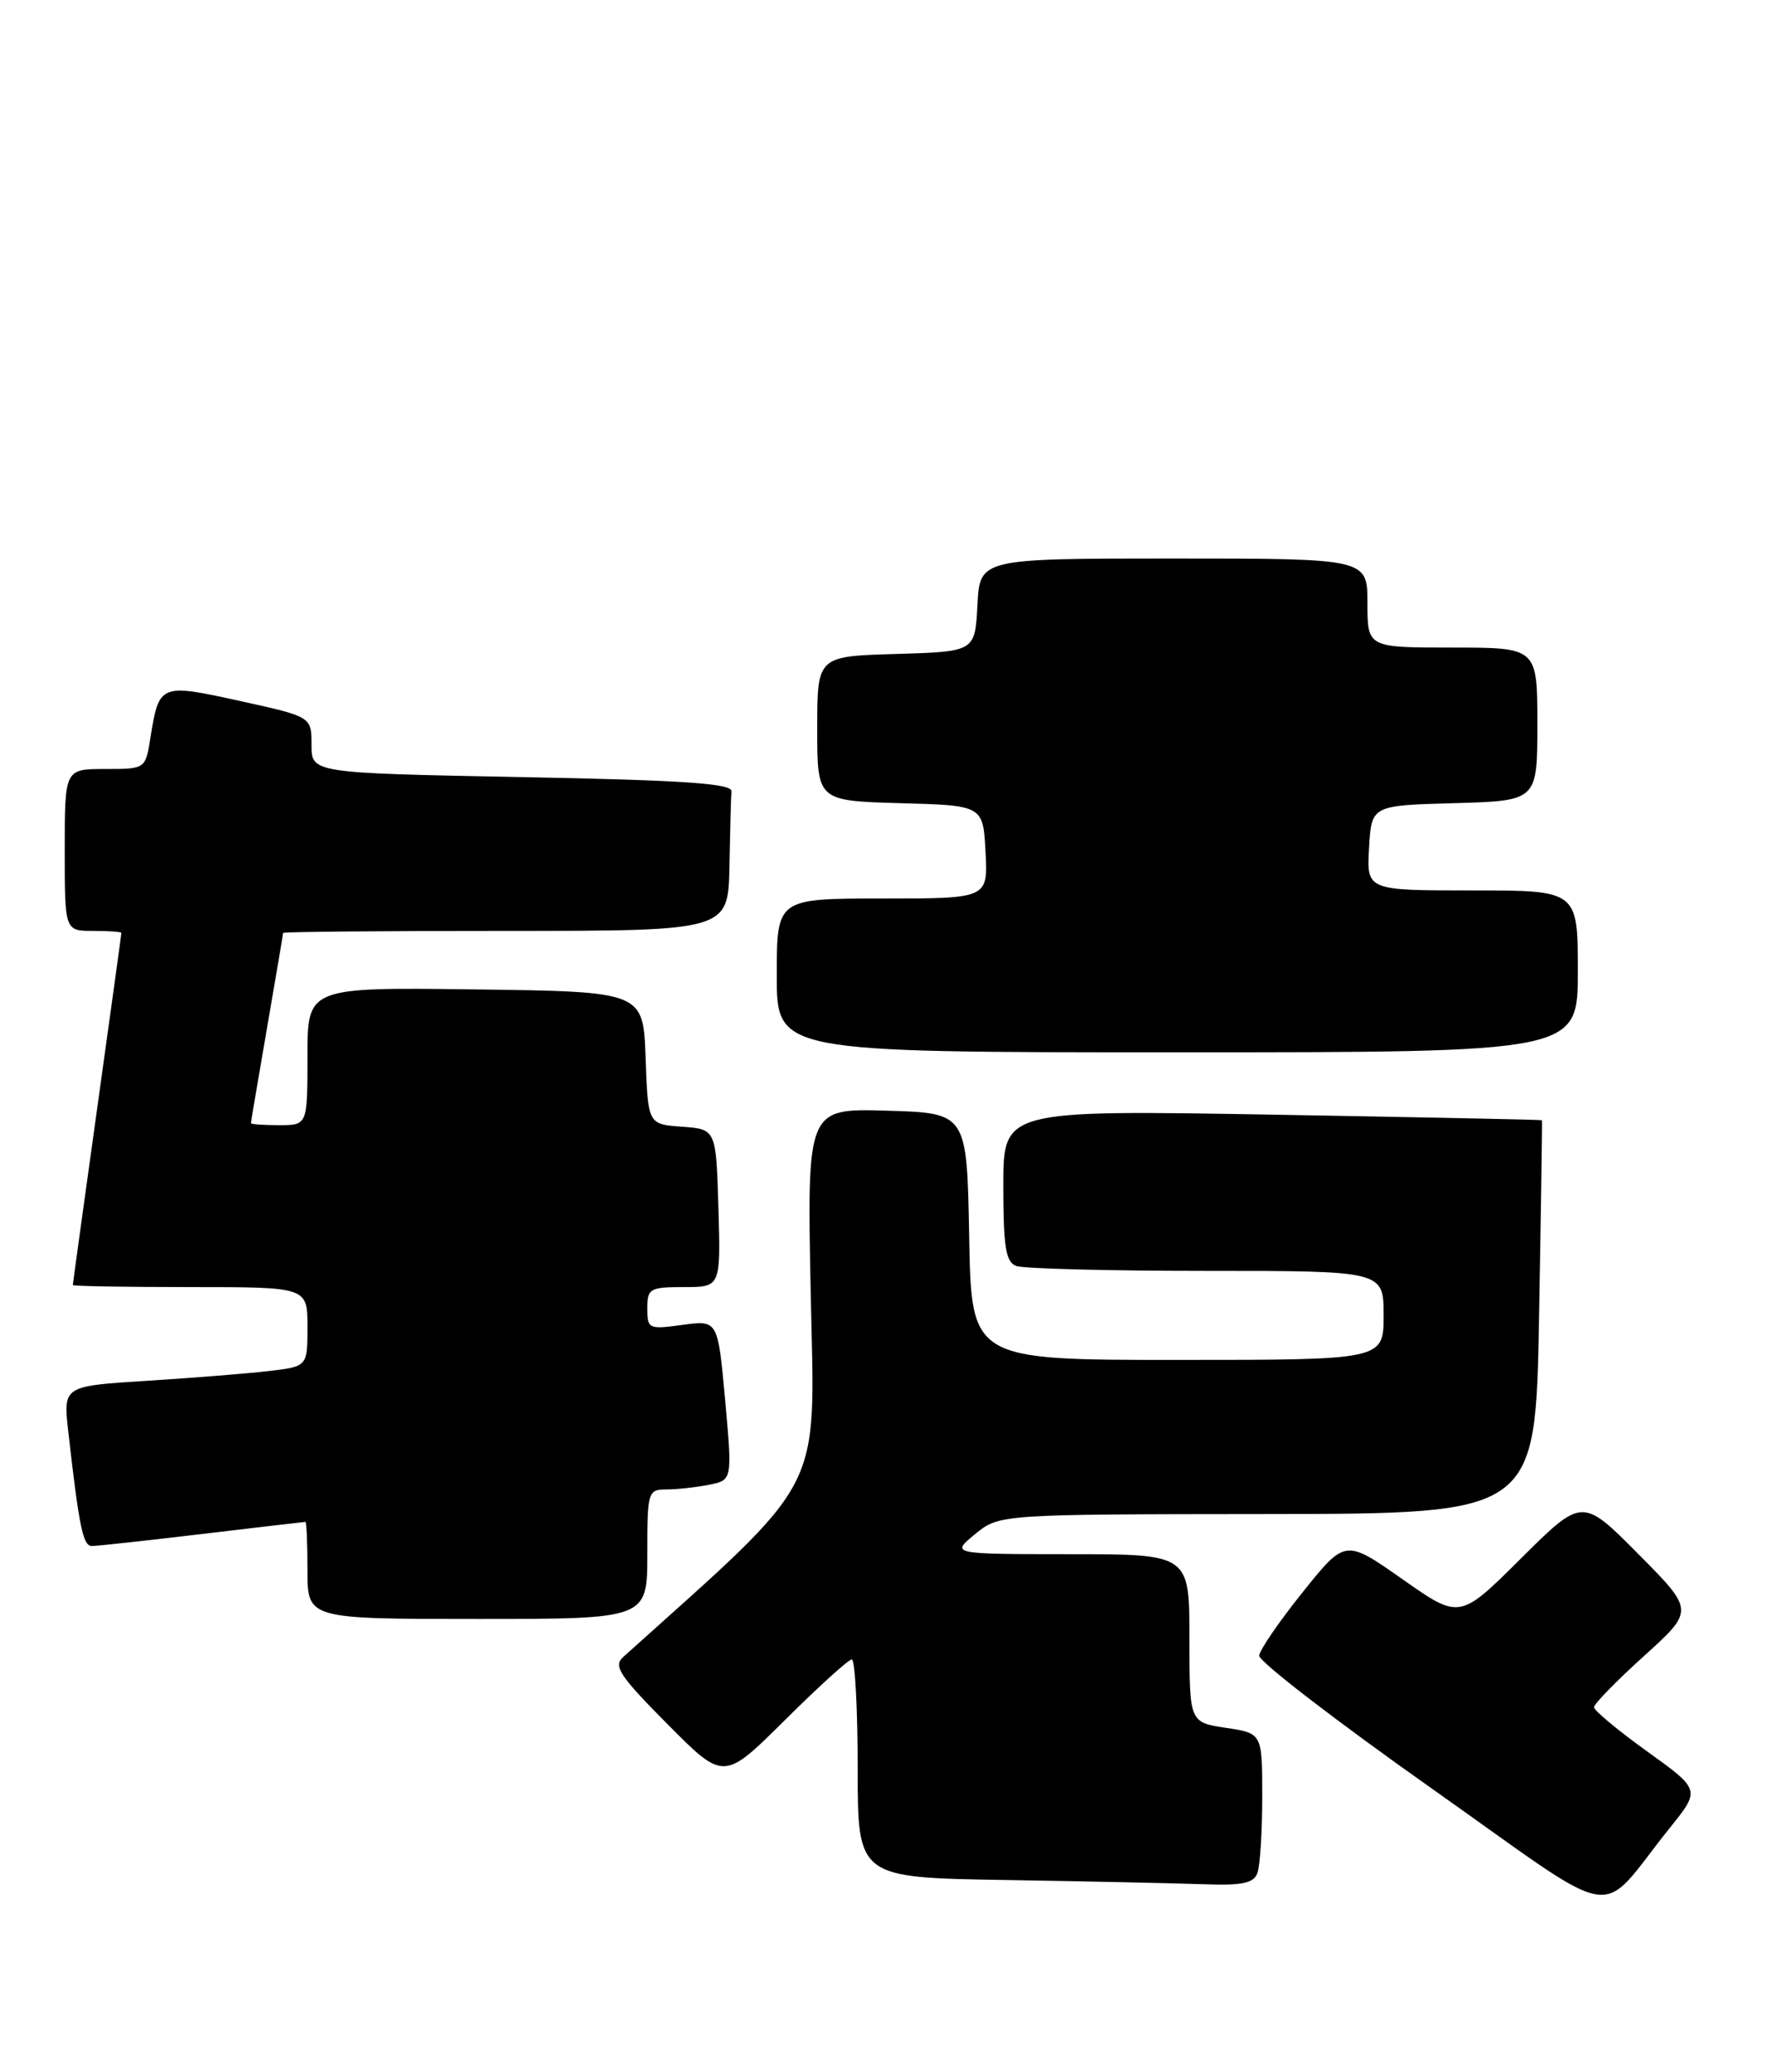 <?xml version="1.0" encoding="UTF-8" standalone="no"?>
<!DOCTYPE svg PUBLIC "-//W3C//DTD SVG 1.1//EN" "http://www.w3.org/Graphics/SVG/1.1/DTD/svg11.dtd" >
<svg xmlns="http://www.w3.org/2000/svg" xmlns:xlink="http://www.w3.org/1999/xlink" version="1.1" viewBox="0 0 219 256">
 <g >
 <path fill="currentColor"
d=" M 206.38 225.80 C 210.16 221.10 210.16 221.10 203.58 216.37 C 199.96 213.77 197.00 211.31 197.00 210.90 C 197.00 210.50 199.79 207.64 203.20 204.56 C 209.40 198.95 209.40 198.95 202.47 191.97 C 195.55 185.00 195.55 185.00 187.97 192.53 C 180.40 200.06 180.40 200.06 173.33 195.09 C 166.26 190.13 166.26 190.13 161.00 196.69 C 158.10 200.30 155.68 203.83 155.62 204.53 C 155.55 205.23 165.10 212.58 176.84 220.87 C 200.97 237.89 197.17 237.26 206.38 225.80 Z  M 155.39 231.42 C 155.73 230.55 156.00 226.30 156.00 221.98 C 156.00 214.12 156.00 214.12 151.50 213.45 C 147.00 212.77 147.00 212.77 147.00 202.39 C 147.00 192.00 147.00 192.00 132.25 192.00 C 117.50 191.99 117.50 191.99 120.50 189.53 C 123.50 187.07 123.50 187.07 156.64 187.04 C 189.77 187.00 189.77 187.00 190.21 162.75 C 190.45 149.41 190.61 138.45 190.57 138.39 C 190.53 138.32 175.54 138.02 157.25 137.70 C 124.00 137.13 124.00 137.13 124.00 146.46 C 124.00 154.04 124.30 155.90 125.58 156.39 C 126.45 156.73 137.03 157.00 149.08 157.00 C 171.00 157.00 171.00 157.00 171.00 162.50 C 171.00 168.00 171.00 168.00 145.53 168.00 C 120.05 168.00 120.05 168.00 119.78 152.75 C 119.50 137.50 119.50 137.50 109.61 137.21 C 99.73 136.92 99.73 136.92 100.20 159.98 C 100.72 184.94 102.19 182.09 77.03 204.69 C 75.77 205.82 76.53 206.99 82.51 213.01 C 89.45 220.00 89.45 220.00 97.00 212.50 C 101.15 208.38 104.87 205.00 105.27 205.00 C 105.67 205.00 106.00 211.06 106.00 218.48 C 106.00 231.95 106.00 231.95 124.25 232.25 C 134.29 232.41 145.26 232.65 148.64 232.77 C 153.46 232.95 154.92 232.66 155.39 231.42 Z  M 80.00 192.00 C 80.00 184.25 80.07 184.00 82.38 184.00 C 83.68 184.00 86.05 183.74 87.63 183.42 C 90.51 182.85 90.51 182.85 89.62 172.96 C 88.72 163.08 88.72 163.08 84.36 163.67 C 80.16 164.25 80.00 164.17 80.00 161.64 C 80.00 159.18 80.30 159.00 84.54 159.00 C 89.07 159.00 89.07 159.00 88.79 149.25 C 88.50 139.50 88.50 139.50 84.29 139.19 C 80.08 138.89 80.08 138.89 79.79 130.69 C 79.50 122.50 79.50 122.50 58.75 122.23 C 38.00 121.96 38.00 121.96 38.00 130.48 C 38.00 139.00 38.00 139.00 34.50 139.00 C 32.58 139.00 31.00 138.89 31.01 138.75 C 31.01 138.61 31.91 133.32 33.00 127.00 C 34.09 120.67 34.99 115.39 34.99 115.25 C 35.00 115.11 47.38 115.00 62.50 115.00 C 90.00 115.00 90.00 115.00 90.15 107.00 C 90.23 102.60 90.34 98.44 90.40 97.75 C 90.48 96.79 84.44 96.38 64.50 96.00 C 38.50 95.50 38.50 95.50 38.50 92.02 C 38.50 88.54 38.50 88.54 29.67 86.60 C 19.77 84.42 19.66 84.47 18.59 91.14 C 17.98 95.00 17.98 95.00 12.99 95.00 C 8.00 95.00 8.00 95.00 8.00 105.00 C 8.00 115.00 8.00 115.00 11.50 115.00 C 13.43 115.00 15.00 115.11 15.00 115.25 C 15.00 115.39 13.65 125.18 12.00 137.00 C 10.35 148.82 9.00 158.61 9.00 158.75 C 9.00 158.89 15.52 159.00 23.50 159.00 C 38.00 159.00 38.00 159.00 38.00 163.91 C 38.00 168.81 38.00 168.81 33.25 169.37 C 30.64 169.68 23.84 170.22 18.15 170.58 C 7.80 171.23 7.80 171.23 8.44 176.87 C 9.78 188.69 10.26 191.00 11.36 190.99 C 11.99 190.99 18.12 190.32 25.00 189.50 C 31.88 188.68 37.61 188.01 37.75 188.01 C 37.89 188.00 38.00 190.70 38.00 194.00 C 38.00 200.00 38.00 200.00 59.00 200.00 C 80.00 200.00 80.00 200.00 80.00 192.00 Z  M 195.00 120.00 C 195.00 110.00 195.00 110.00 181.95 110.00 C 168.90 110.00 168.90 110.00 169.20 104.75 C 169.50 99.50 169.50 99.50 179.75 99.22 C 190.00 98.93 190.00 98.93 190.00 89.47 C 190.00 80.00 190.00 80.00 179.50 80.00 C 169.00 80.00 169.00 80.00 169.00 74.50 C 169.00 69.00 169.00 69.00 145.05 69.00 C 121.10 69.00 121.10 69.00 120.80 74.75 C 120.50 80.50 120.50 80.50 110.75 80.79 C 101.00 81.07 101.00 81.07 101.00 90.00 C 101.00 98.93 101.00 98.93 111.25 99.22 C 121.50 99.50 121.50 99.50 121.80 105.25 C 122.10 111.00 122.10 111.00 109.05 111.00 C 96.00 111.00 96.00 111.00 96.00 120.50 C 96.00 130.00 96.00 130.00 145.50 130.00 C 195.00 130.00 195.00 130.00 195.00 120.00 Z "/>
</g>
</svg>